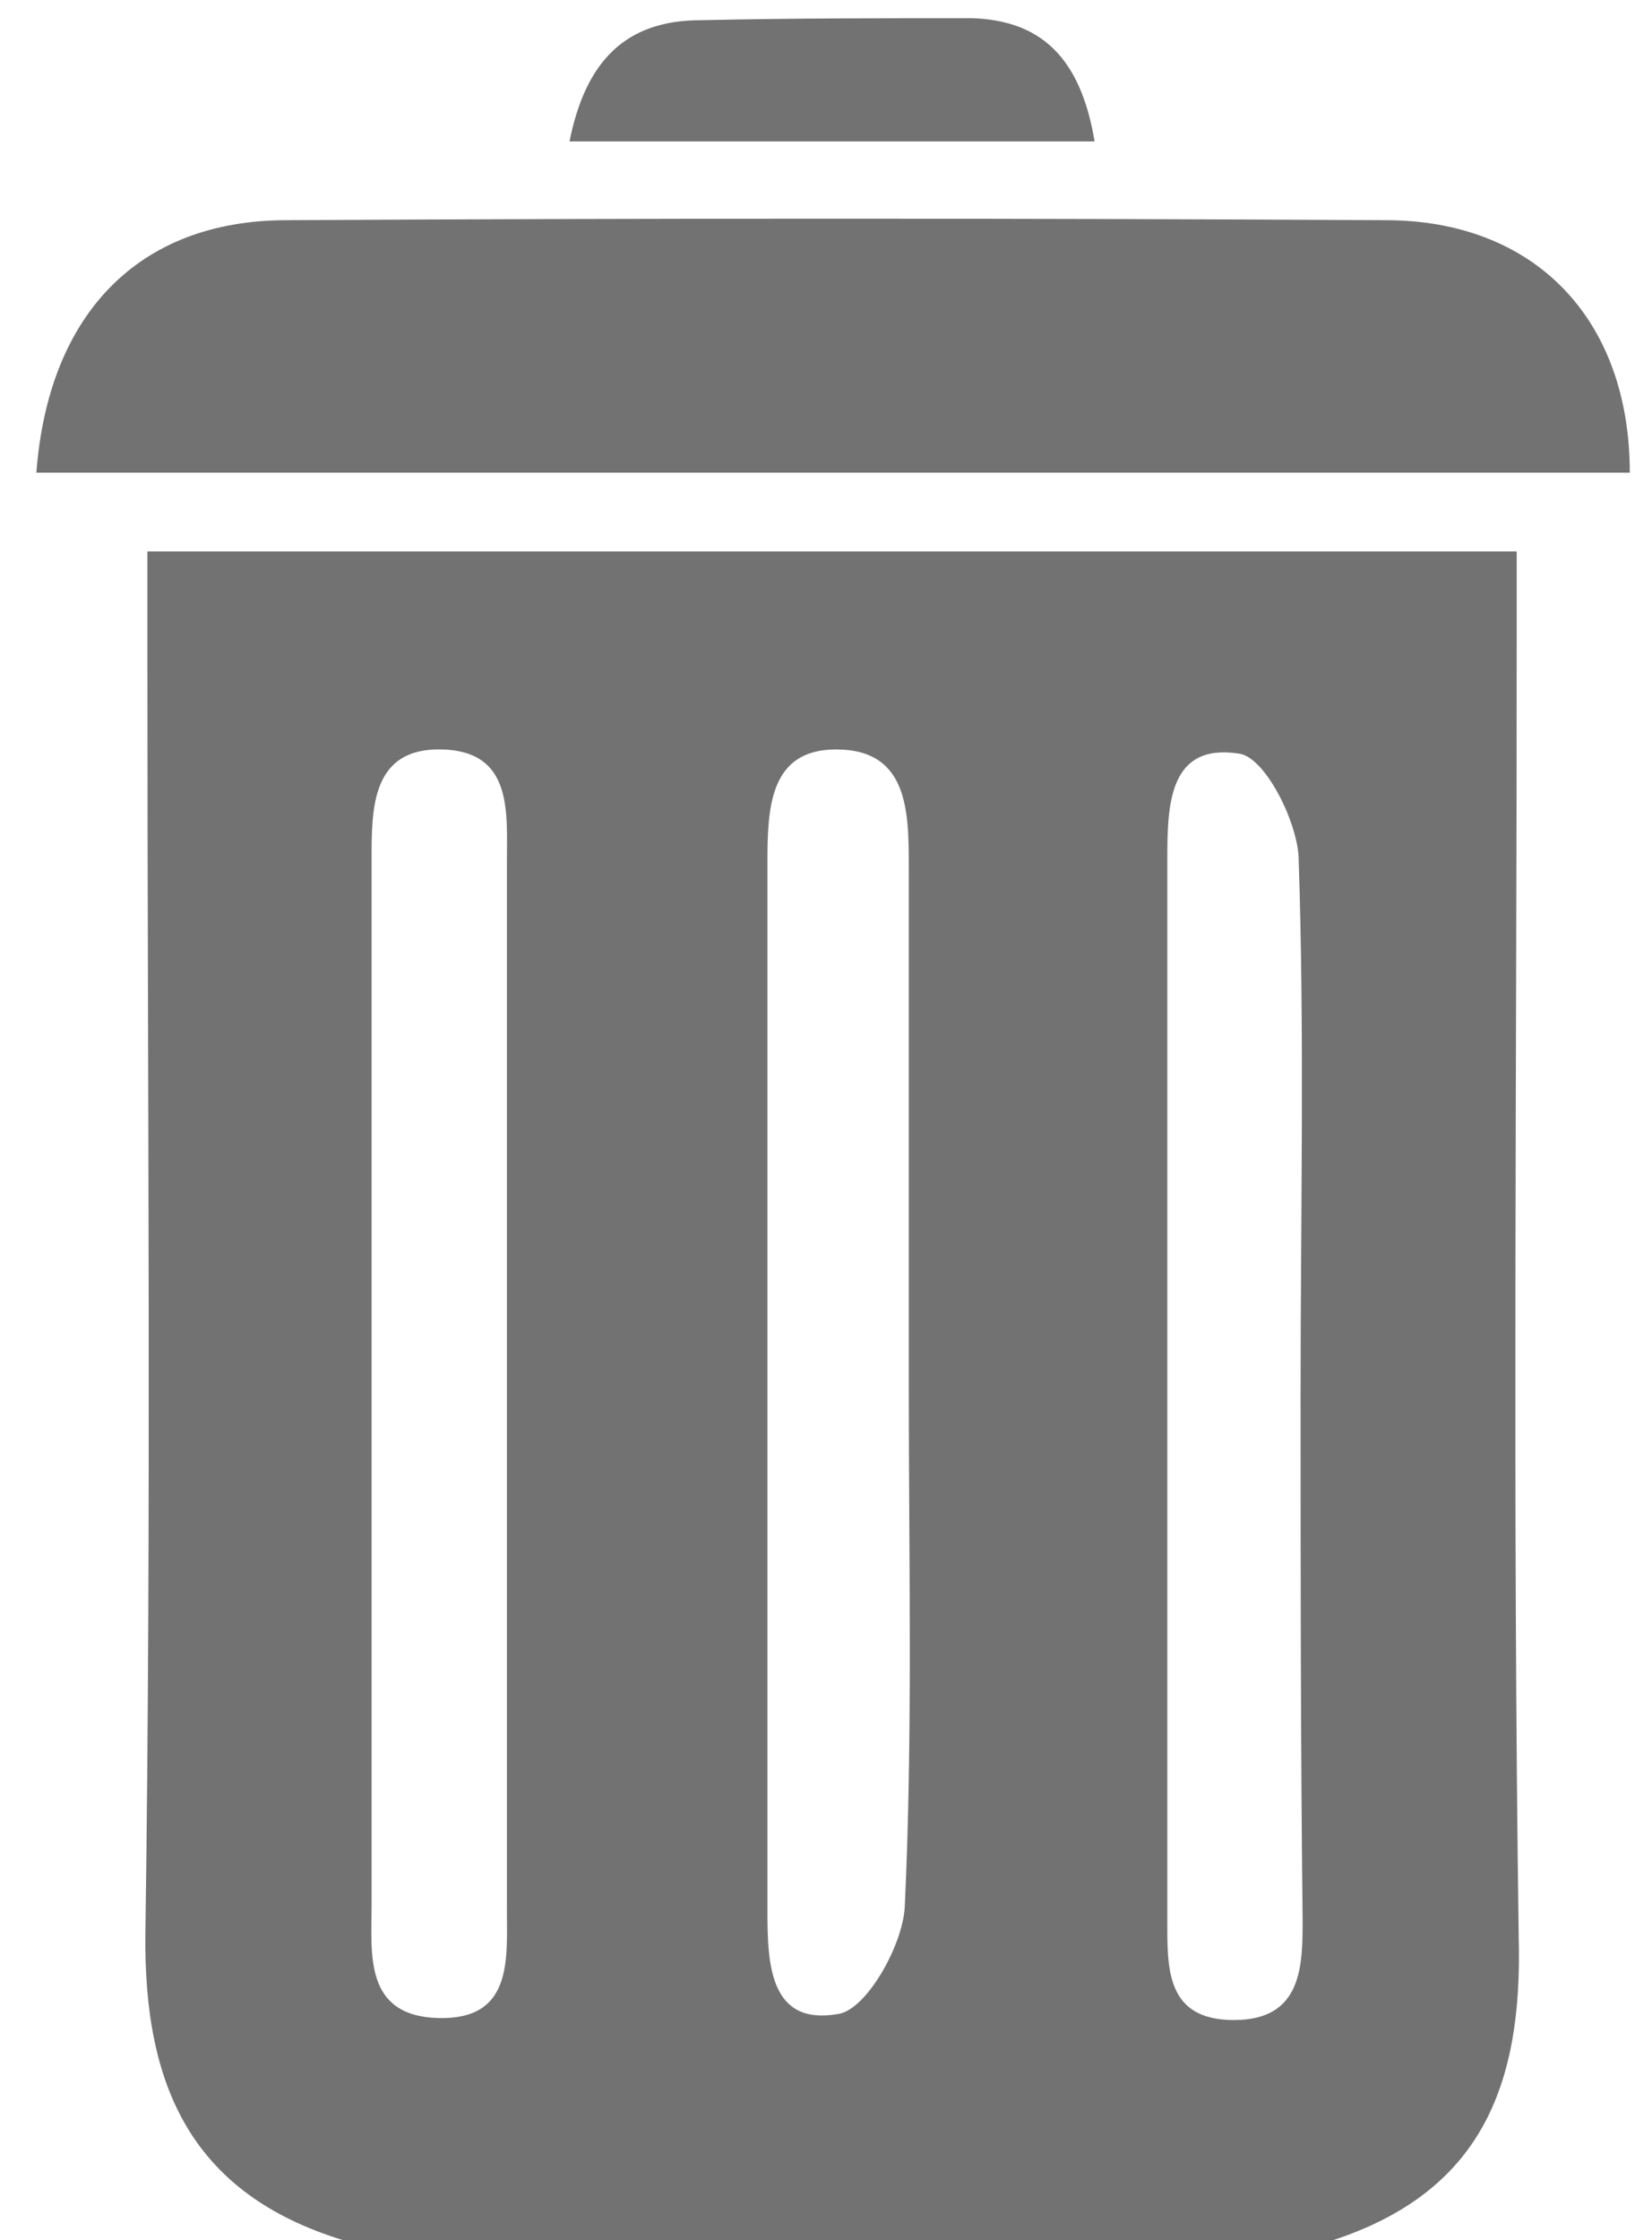 <?xml version="1.0" encoding="utf-8"?>
<!-- Generator: Adobe Illustrator 21.0.2, SVG Export Plug-In . SVG Version: 6.00 Build 0)  -->
<svg version="1.1" id="Layer_1" xmlns="http://www.w3.org/2000/svg" xmlns:xlink="http://www.w3.org/1999/xlink" x="0px" y="0px"
	 viewBox="0 0 81.8 110.9" style="enable-background:new 0 0 81.8 110.9;" xml:space="preserve">
<style type="text/css">
	.st0{fill:#727272;}
</style>
<title>trash</title>
<g id="HarQxk.tif">
	<path class="st0" d="M66,110.9H17c-7.5-2.3-9.9-7.6-9.8-15.2c0.3-20.8,0.1-41.6,0.1-62.4v-6h67.8c0,1.8,0,3.2,0,4.7
		c0,21.3-0.2,42.6,0.1,63.9C75.4,103.3,73.3,108.5,66,110.9z M45,68.9c0-8.7,0-17.3,0-25.9c0-2.8,0-5.9-3.6-5.9
		c-3.3,0-3.4,2.9-3.4,5.6c0,17.3,0,34.6,0,51.9c0,2.6,0.1,5.7,3.5,5.1c1.4-0.2,3.2-3.4,3.3-5.3C45.2,85.9,45,77.4,45,68.9L45,68.9z
		 M18.4,68.4c0,8.6,0,17.3,0,25.9c0,2.4-0.4,5.5,3.3,5.6s3.4-2.9,3.4-5.4c0-17.3,0-34.5,0-51.8c0-2.5,0.3-5.5-3.2-5.6
		s-3.5,2.9-3.5,5.4C18.4,51.2,18.4,59.8,18.4,68.4L18.4,68.4z M64.4,68.9c0-8.8,0.2-17.7-0.1-26.5c-0.1-1.8-1.7-5-3-5.1
		c-3.4-0.5-3.5,2.5-3.5,5.2c0,17.5,0,35,0,52.5c0,2.4-0.1,5,3.3,5s3.4-2.7,3.4-5C64.4,86.2,64.4,77.5,64.4,68.9z"/>
	<path class="st0" d="M1.8,23.4c0.6-7.9,5.1-12.5,12.4-12.5c18.1-0.1,36.3-0.1,54.4,0c7.4,0,12.1,4.9,12.1,12.5H1.8z"/>
	<path class="st0" d="M54.2,7H28.2C29,3,31,1,34.7,1c4.5-0.1,8.9-0.1,13.4-0.1C51.5,1,53.5,2.8,54.2,7z"/>
</g>
</svg>

